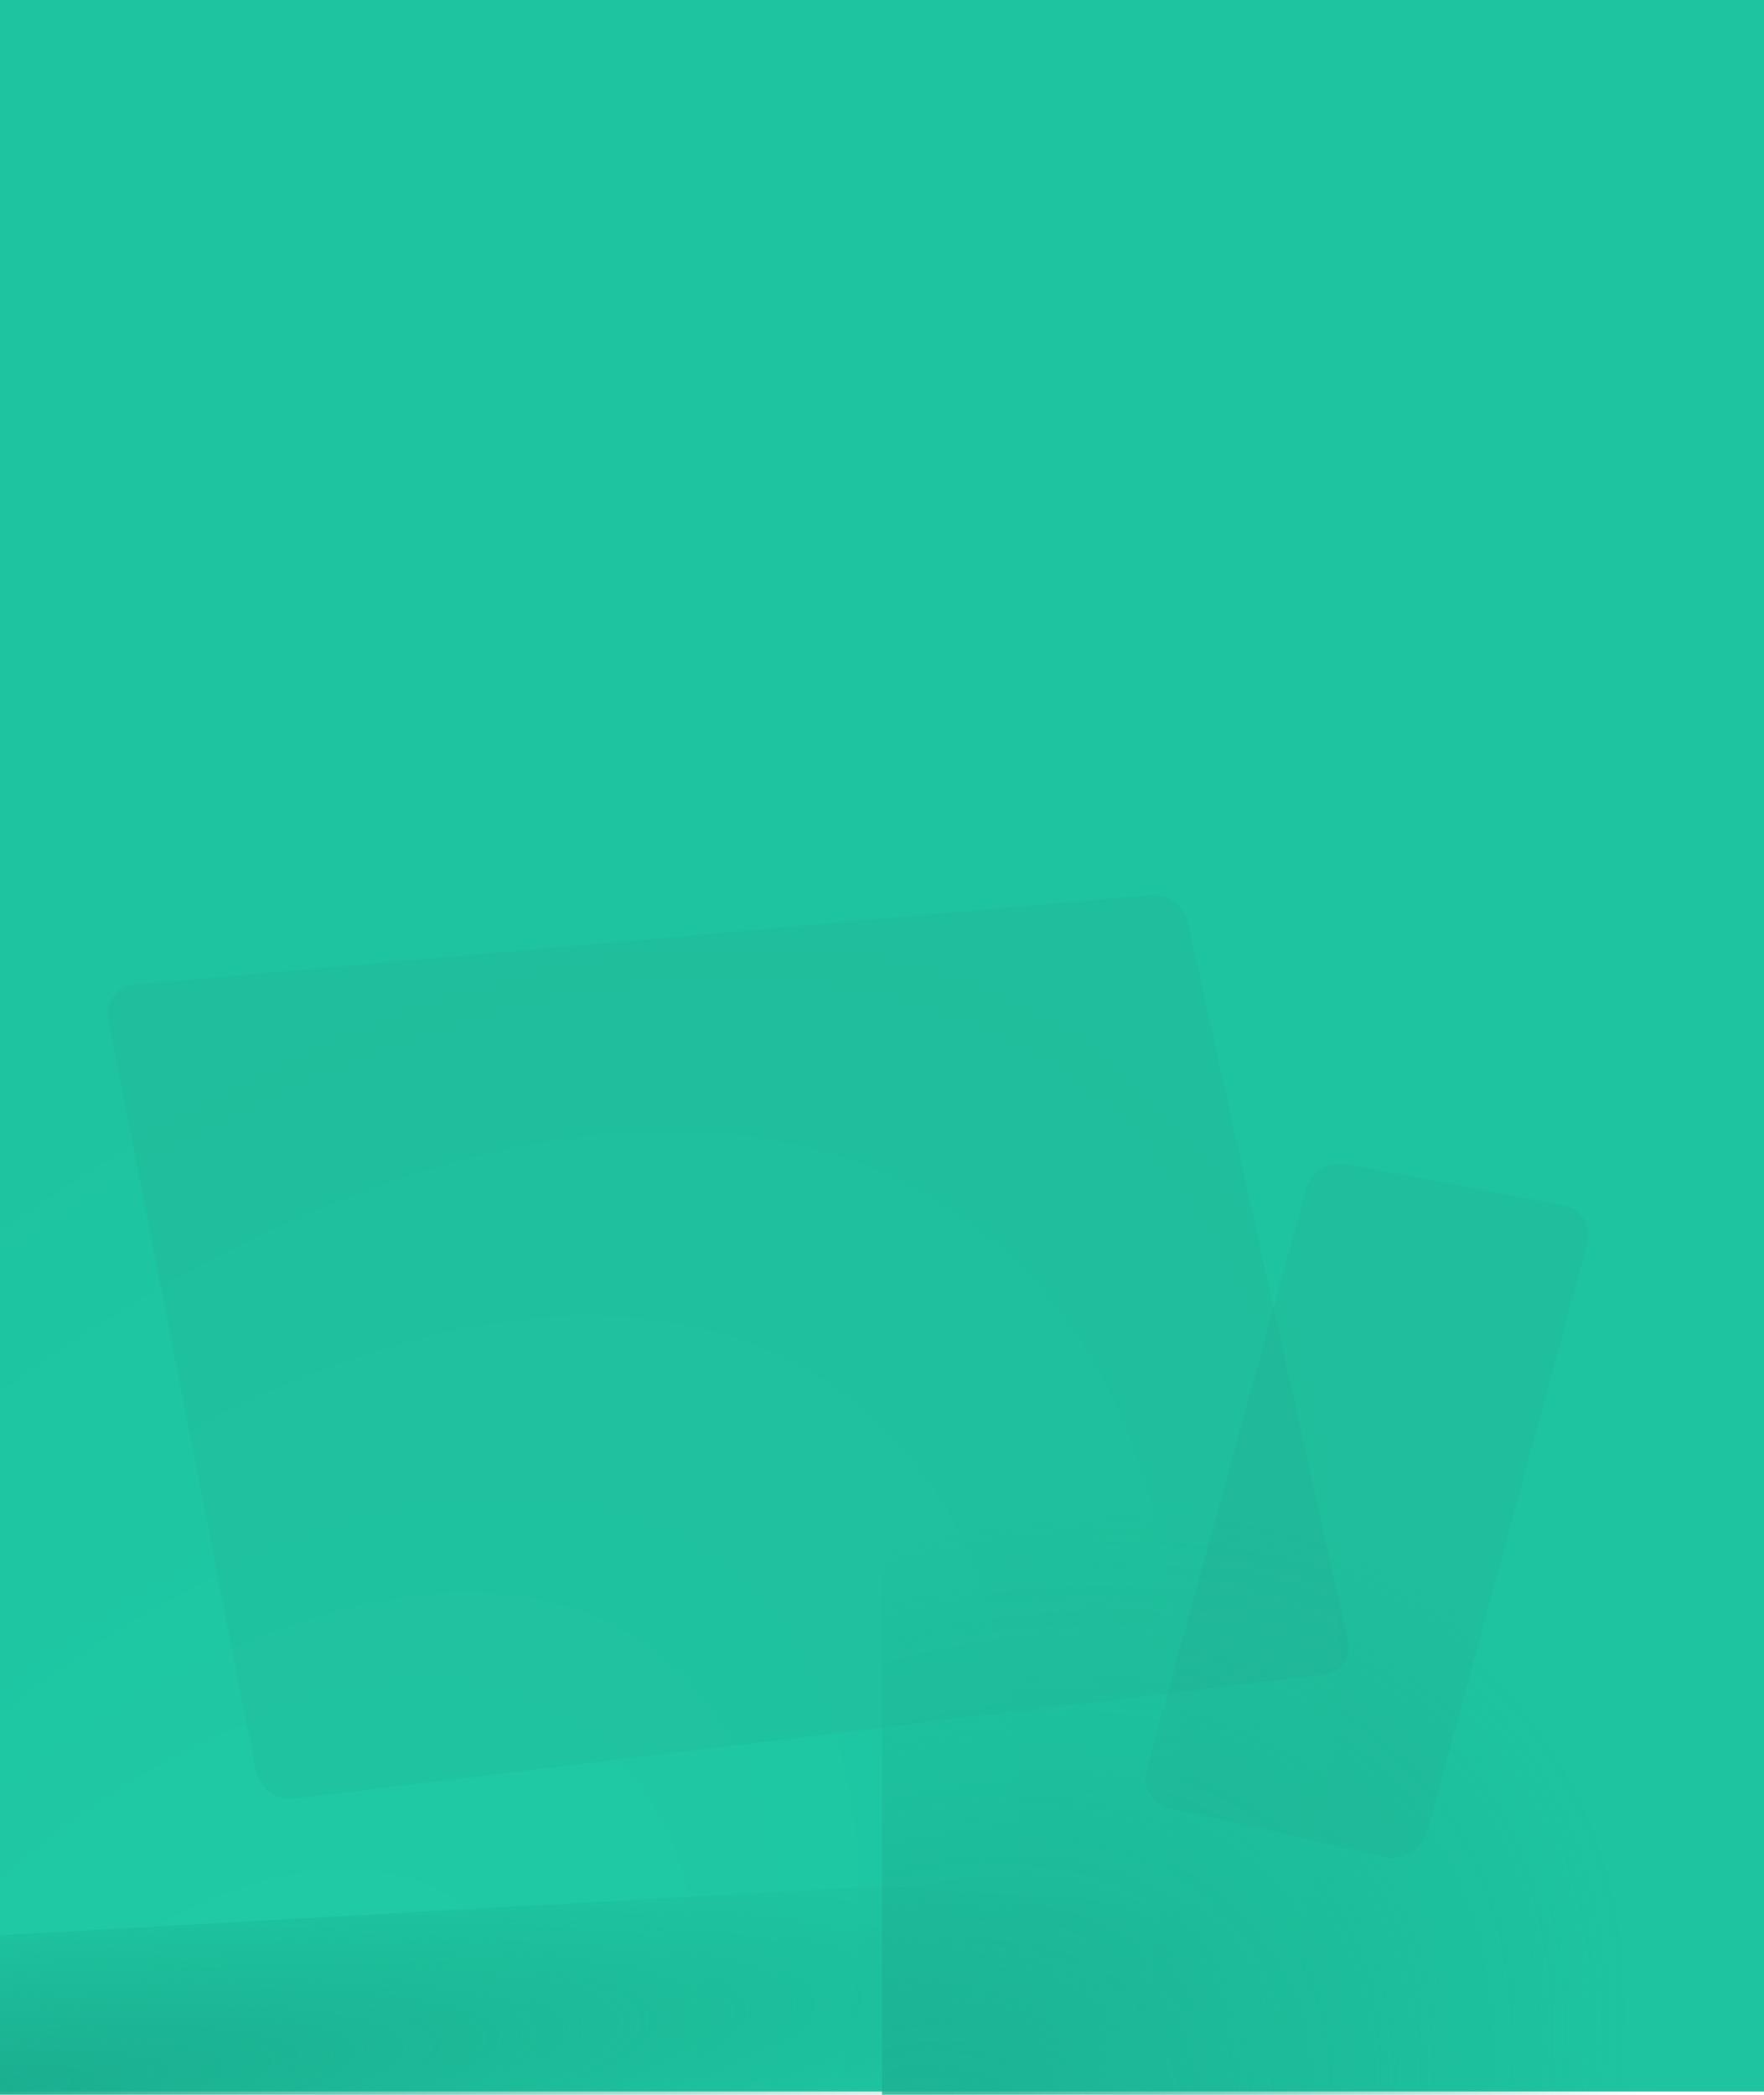<svg width="540" height="641" viewBox="0 0 540 641" fill="none" xmlns="http://www.w3.org/2000/svg">
<rect width="540" height="640" fill="url(#paint0_radial_11069_28133)"/>
<g clip-path="url(#clip0_11069_28133)">
<g opacity="0.05" filter="url(#filter0_f_11069_28133)">
<path d="M78.276 541.645L33.166 311.827C32.19 306.849 35.778 301.793 40.831 301.349L352.342 273.895C357.581 273.507 362.432 277.29 363.596 282.335L412.62 502.291C413.693 507.108 410.374 511.799 405.474 512.389L90.237 550.342C84.588 551.022 79.371 547.229 78.276 541.645Z" fill="#2E3B4E"/>
</g>
<g opacity="0.05" filter="url(#filter1_f_11069_28133)">
<path d="M424.347 568.317L358.081 553.358C352.79 552.164 349.569 546.792 351.007 541.562L399.93 363.724C401.435 358.254 406.895 355.251 412.466 356.326L478.69 368.876C484.118 369.923 487.317 375.17 485.87 380.506L436.996 560.313C435.5 565.829 429.923 569.575 424.347 568.317Z" fill="#2E3B4E"/>
</g>
<path d="M-387.137 613.8L270.067 577.133L561.31 595.525V641H-387.137V613.8Z" fill="url(#paint1_radial_11069_28133)"/>
<path d="M270 160V658.044L561 680V160L270 160Z" fill="url(#paint2_radial_11069_28133)"/>
</g>
<defs>
<filter id="filter0_f_11069_28133" x="-15.501" y="225.36" width="476.83" height="373.569" filterUnits="userSpaceOnUse" color-interpolation-filters="sRGB">
<feFlood flood-opacity="0" result="BackgroundImageFix"/>
<feBlend mode="normal" in="SourceGraphic" in2="BackgroundImageFix" result="shape"/>
<feGaussianBlur stdDeviation="24.253" result="effect1_foregroundBlur_11069_28133"/>
</filter>
<filter id="filter1_f_11069_28133" x="302.157" y="307.602" width="232.568" height="309.467" filterUnits="userSpaceOnUse" color-interpolation-filters="sRGB">
<feFlood flood-opacity="0" result="BackgroundImageFix"/>
<feBlend mode="normal" in="SourceGraphic" in2="BackgroundImageFix" result="shape"/>
<feGaussianBlur stdDeviation="24.253" result="effect1_foregroundBlur_11069_28133"/>
</filter>
<radialGradient id="paint0_radial_11069_28133" cx="0" cy="0" r="1" gradientUnits="userSpaceOnUse" gradientTransform="translate(43.5 714.631) rotate(-53.481) scale(521.773 289.323)">
<stop stop-color="#1FCCA6"/>
<stop offset="1" stop-color="#1EC4A0"/>
</radialGradient>
<radialGradient id="paint1_radial_11069_28133" cx="0" cy="0" r="1" gradientUnits="userSpaceOnUse" gradientTransform="translate(-20.773 641) rotate(-6.074) scale(418.296 65.062)">
<stop stop-color="#1AAE8F"/>
<stop offset="1" stop-color="#1AAE8F" stop-opacity="0"/>
</radialGradient>
<radialGradient id="paint2_radial_11069_28133" cx="0" cy="0" r="1" gradientUnits="userSpaceOnUse" gradientTransform="translate(270 680) rotate(-37.868) scale(263.411 188.685)">
<stop stop-color="#1BB192"/>
<stop offset="1" stop-color="#1BB293" stop-opacity="0"/>
</radialGradient>
<clipPath id="clip0_11069_28133">
<rect width="540" height="481" fill="white" transform="translate(0 160)"/>
</clipPath>
</defs>
</svg>
